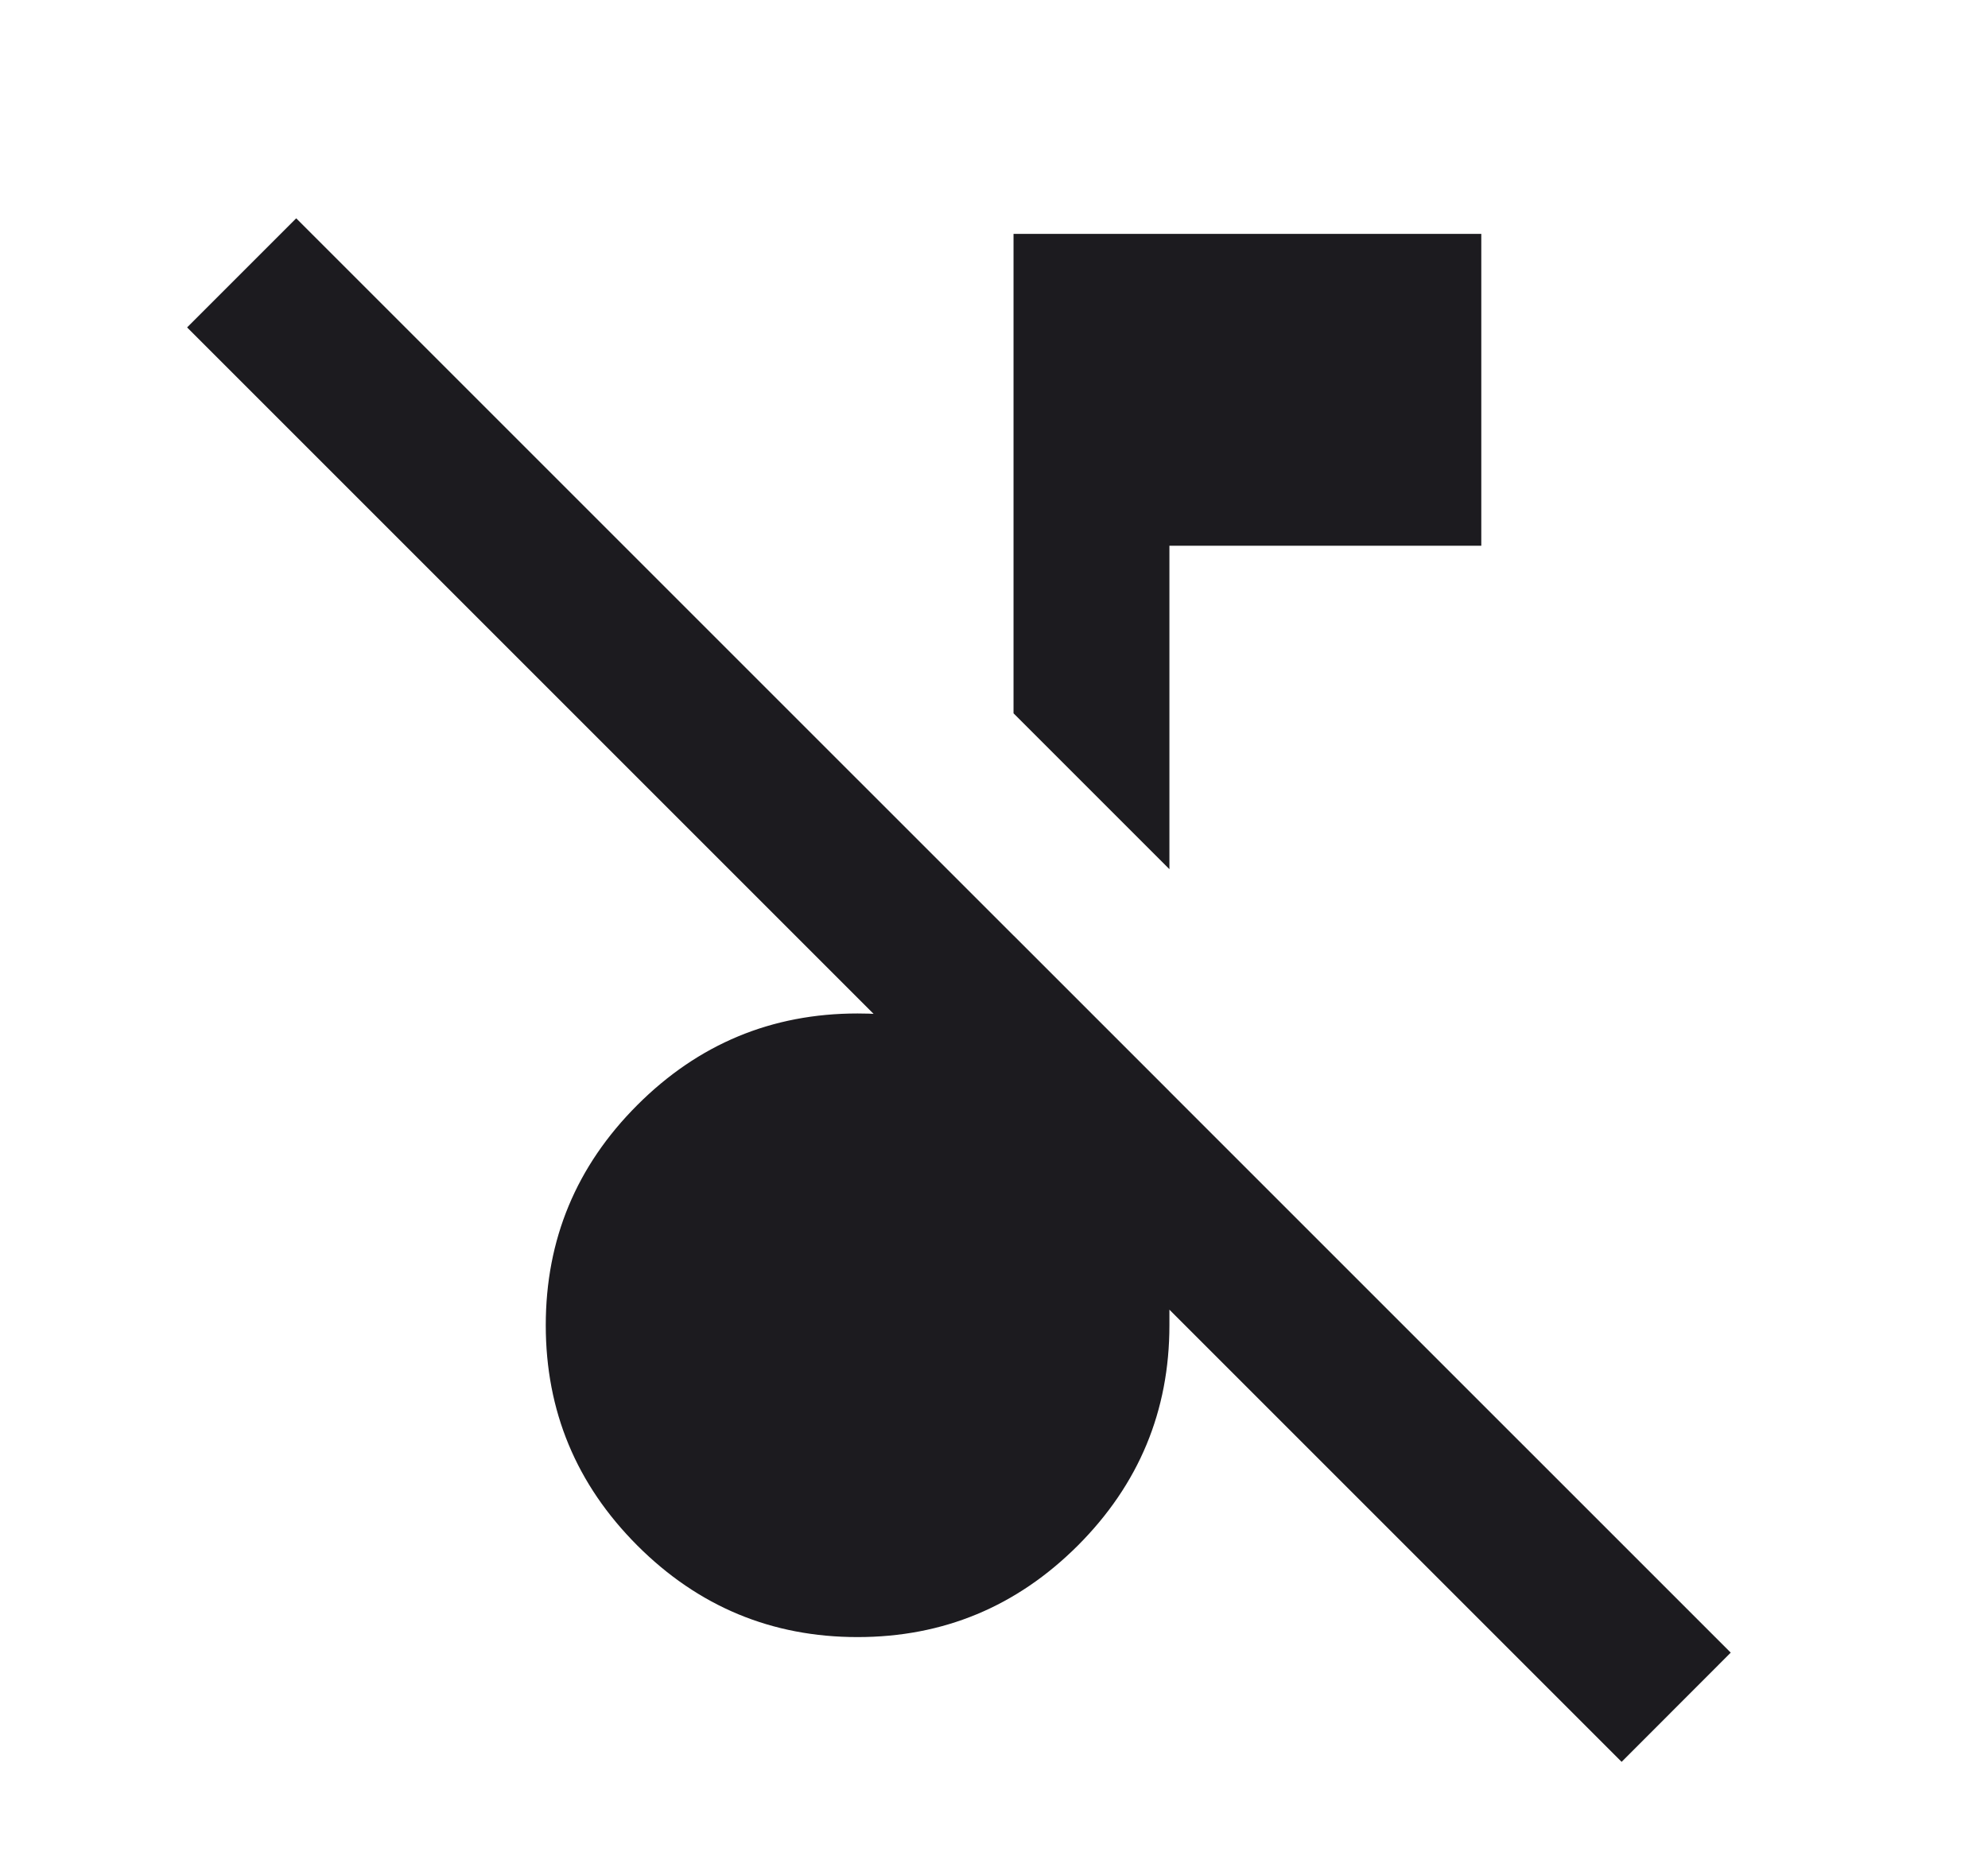 <svg width="17" height="16" viewBox="0 0 17 16" fill="none" xmlns="http://www.w3.org/2000/svg">
<mask id="mask0_127_35" style="mask-type:alpha" maskUnits="userSpaceOnUse" x="0" y="0" width="17" height="16">
<rect x="0.667" width="16" height="16" fill="#D9D9D9"/>
</mask>
<g mask="url(#mask0_127_35)">
<path d="M13.867 15.067L1.6 2.8L2.533 1.867L14.8 14.133L13.867 15.067ZM10 7.433L8.667 6.1V2H12.667V4.667H10V7.433ZM7.333 14C6.6 14 5.972 13.739 5.45 13.217C4.928 12.694 4.667 12.067 4.667 11.333C4.667 10.6 4.928 9.972 5.45 9.45C5.972 8.928 6.6 8.667 7.333 8.667C7.589 8.667 7.825 8.697 8.042 8.758C8.258 8.819 8.467 8.911 8.667 9.033V8L10 9.333V11.333C10 12.067 9.739 12.694 9.217 13.217C8.694 13.739 8.067 14 7.333 14Z" fill="#1C1B1F"/>
</g>
</svg>
